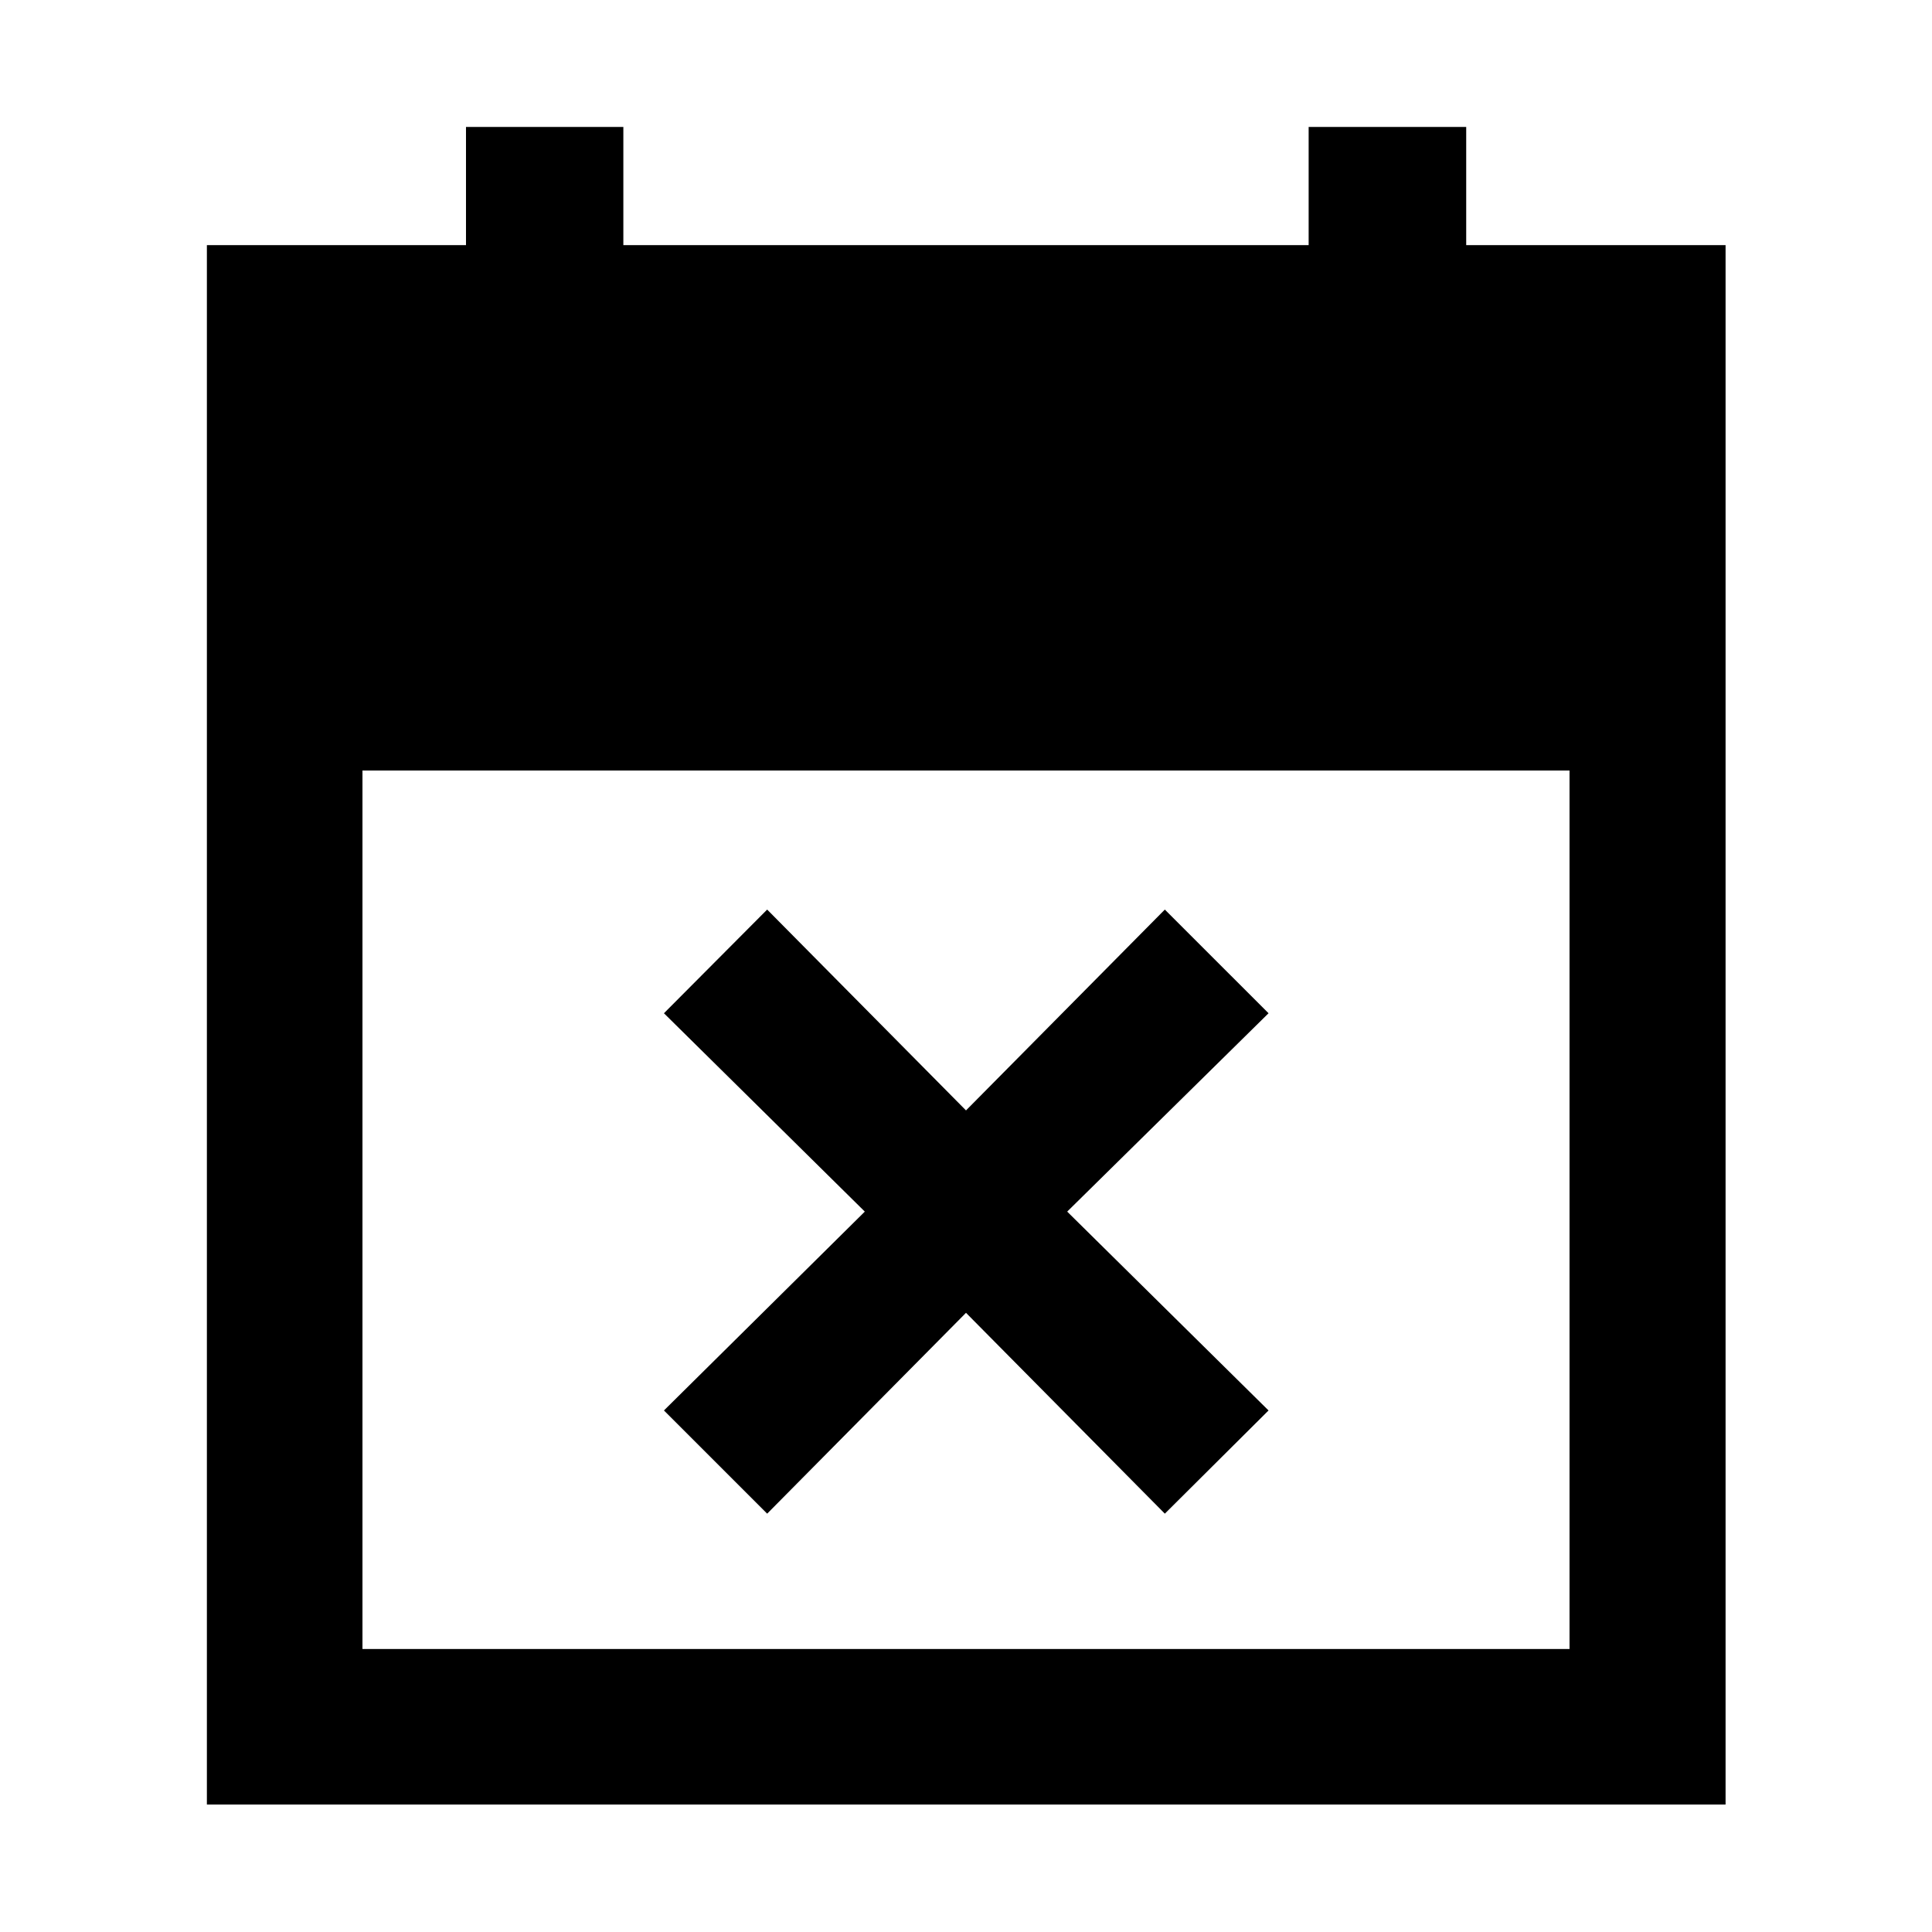 <svg xmlns="http://www.w3.org/2000/svg" height="48" viewBox="0 -960 960 960" width="48"><path d="m381.2-207.87-51.29-51.28 99.81-98.81-99.81-98.56 51.29-51.52 98.8 99.8 98.8-99.8 51.53 51.52-100.05 98.56 100.05 98.81-51.53 51.28-98.8-99.8-98.8 99.8ZM102.8-63.33V-838.2h128.75v-58.71h78.19v58.71h340.52v-58.71h78.29v58.71h128.88v774.87H102.8Zm77.31-77.3h599.78v-436.5H180.11v436.5Z"/></svg>